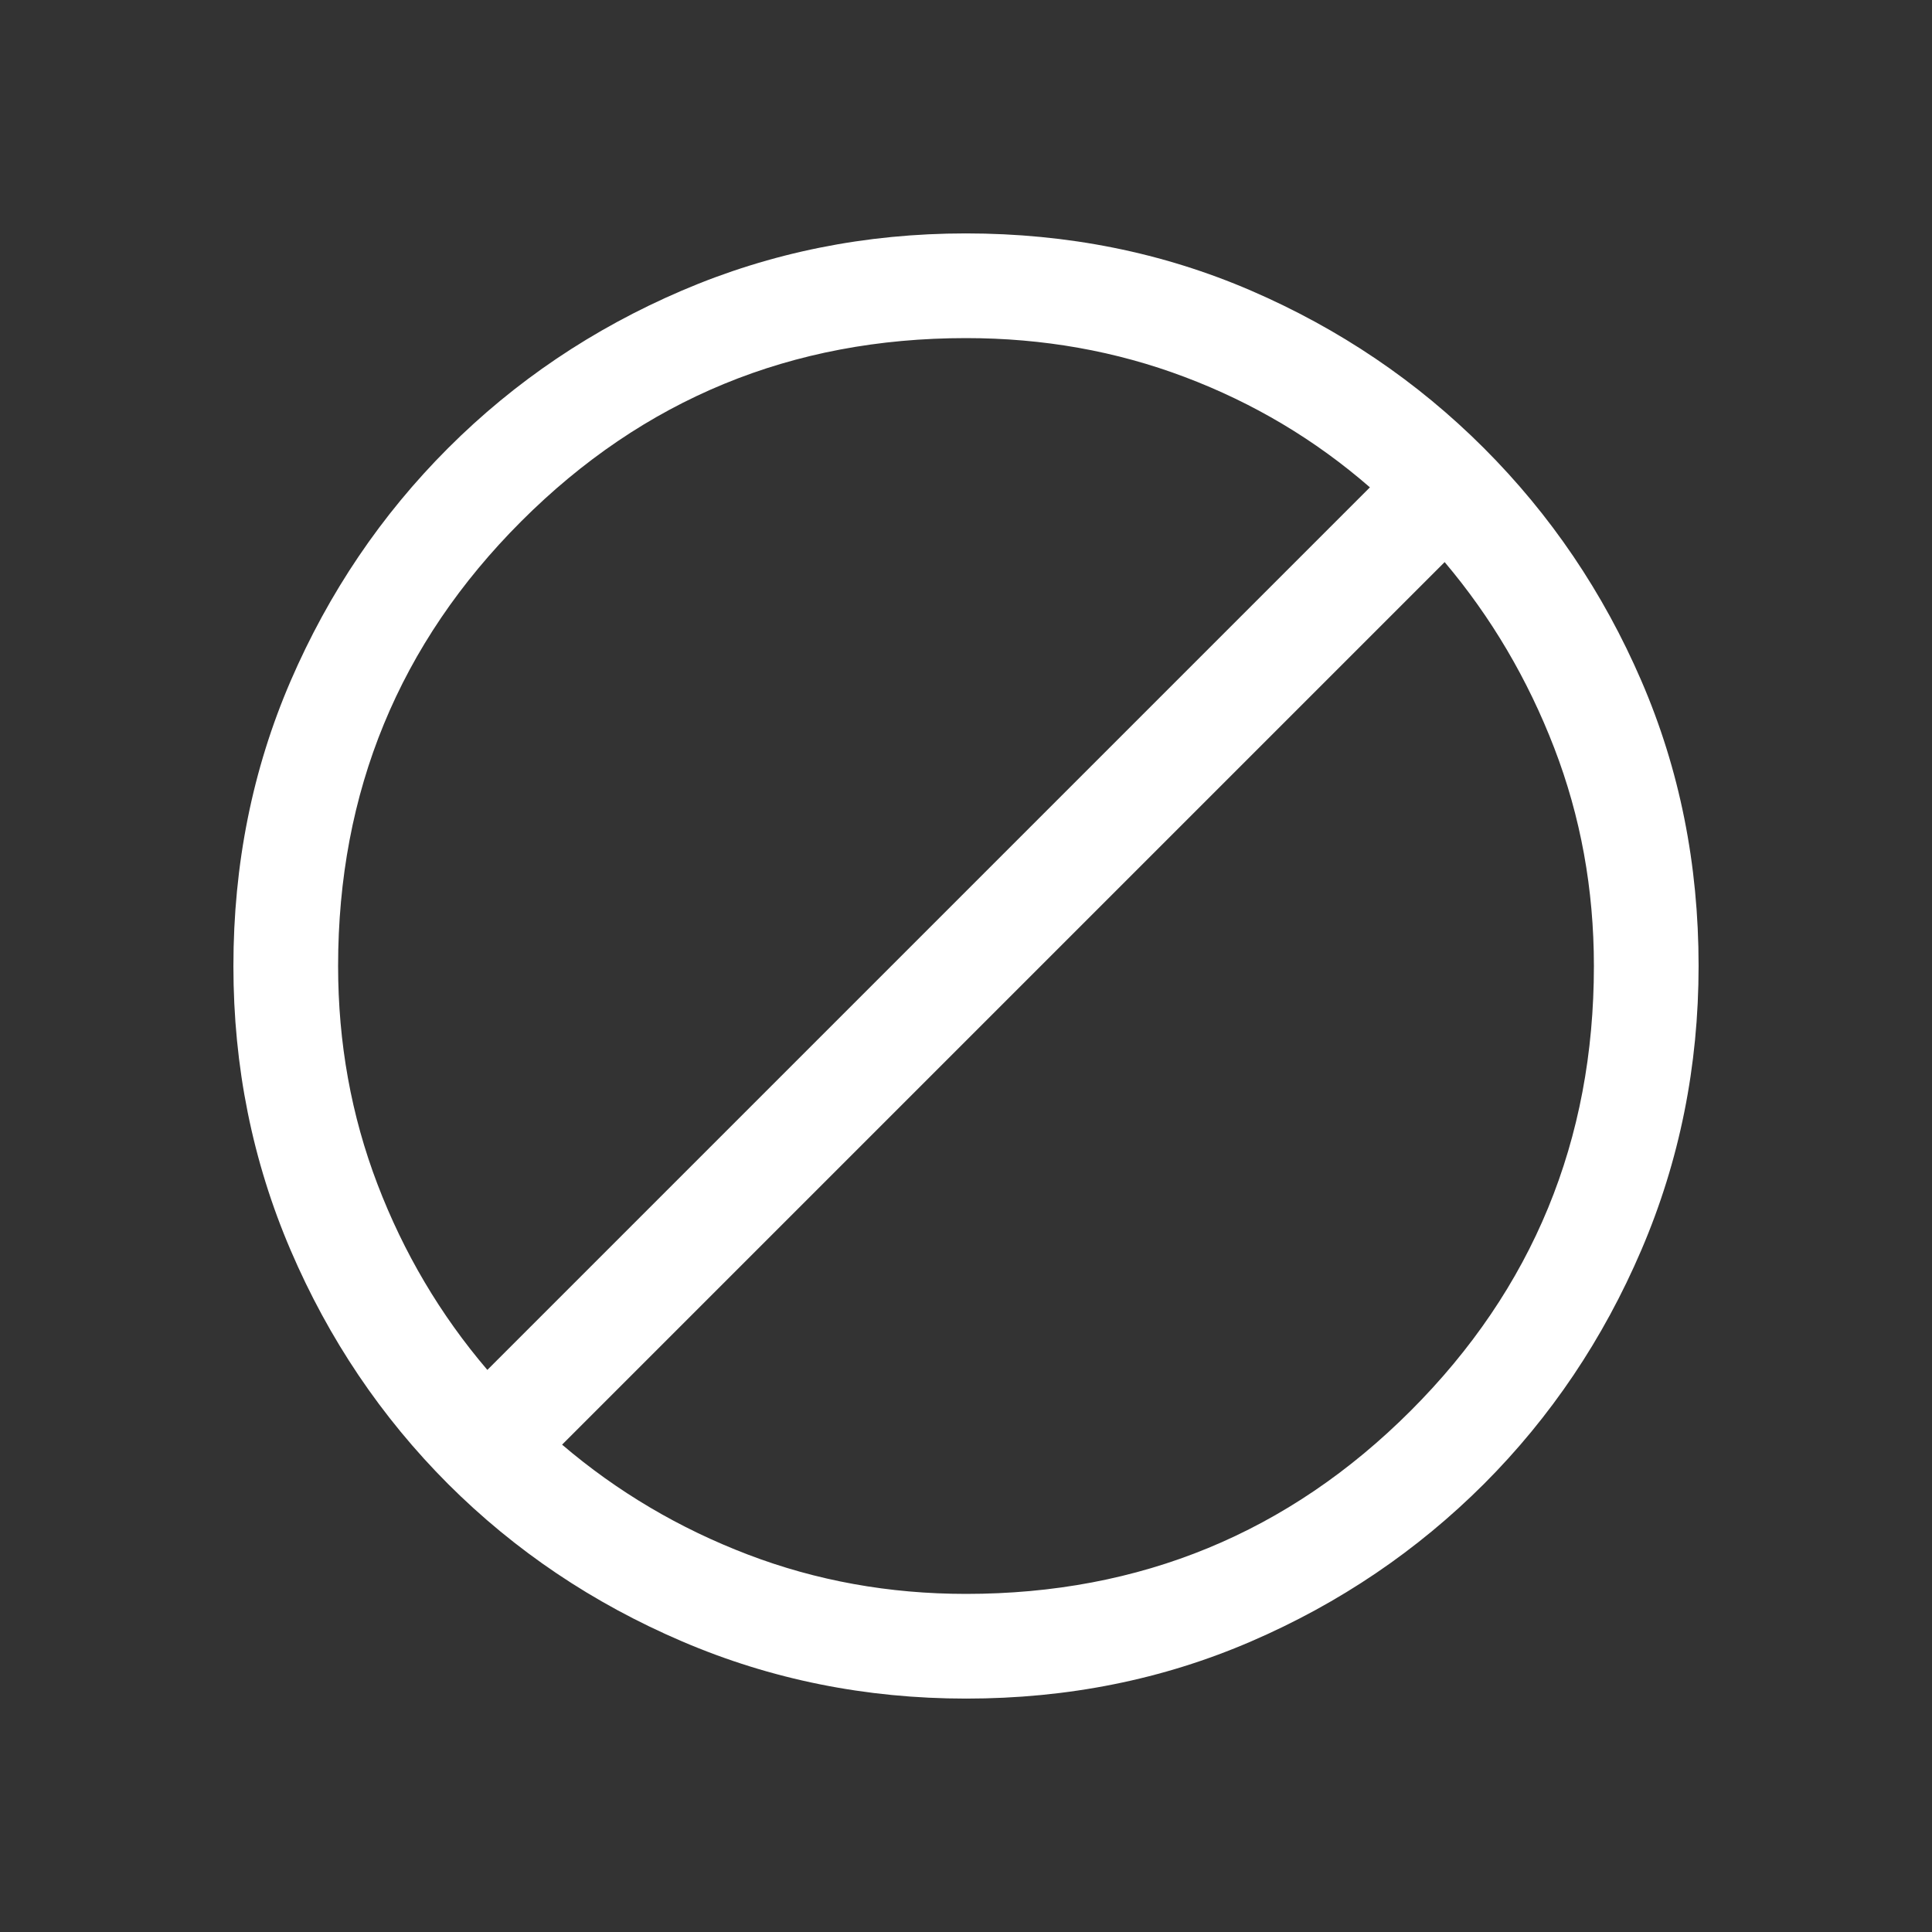 <svg width="16" height="16" viewBox="0 0 16 16" fill="none" xmlns="http://www.w3.org/2000/svg">
<rect x="0" y="0" width="16" height="16" fill="#333333" stroke="none"/>
<mask id="mask0_1_464" style="mask-type:alpha" maskUnits="userSpaceOnUse" x="0" y="0" width="16" height="16">
<rect width="16" height="16" fill="#D9D9D9"/>
</mask>
<g mask="url(#mask0_1_464)">
<path d="M8.001 14.067C7.17 14.067 6.385 13.909 5.648 13.593C4.91 13.277 4.265 12.843 3.711 12.29C3.158 11.736 2.723 11.091 2.407 10.354C2.091 9.617 1.933 8.833 1.933 8.001C1.933 7.158 2.091 6.371 2.407 5.639C2.723 4.908 3.157 4.265 3.711 3.711C4.264 3.158 4.909 2.723 5.646 2.407C6.383 2.091 7.167 1.933 7.999 1.933C8.842 1.933 9.629 2.091 10.361 2.407C11.092 2.723 11.735 3.157 12.289 3.711C12.842 4.264 13.277 4.906 13.593 5.638C13.909 6.369 14.067 7.156 14.067 7.999C14.067 8.83 13.909 9.615 13.593 10.352C13.277 11.09 12.843 11.735 12.29 12.289C11.736 12.842 11.094 13.277 10.362 13.593C9.631 13.909 8.844 14.067 8.001 14.067ZM8 13.2C9.444 13.2 10.672 12.694 11.683 11.683C12.694 10.672 13.2 9.444 13.2 8C13.2 7.363 13.09 6.761 12.871 6.193C12.652 5.625 12.35 5.112 11.964 4.655L4.655 11.964C5.112 12.354 5.625 12.657 6.193 12.874C6.761 13.091 7.363 13.2 8 13.2ZM4.036 11.345L11.345 4.036C10.892 3.642 10.381 3.337 9.811 3.122C9.242 2.907 8.638 2.8 8 2.8C6.556 2.8 5.328 3.306 4.317 4.317C3.306 5.328 2.8 6.556 2.8 8C2.8 8.637 2.909 9.239 3.126 9.807C3.343 10.375 3.646 10.888 4.036 11.345Z" fill="white"/>
</g>
</svg>
